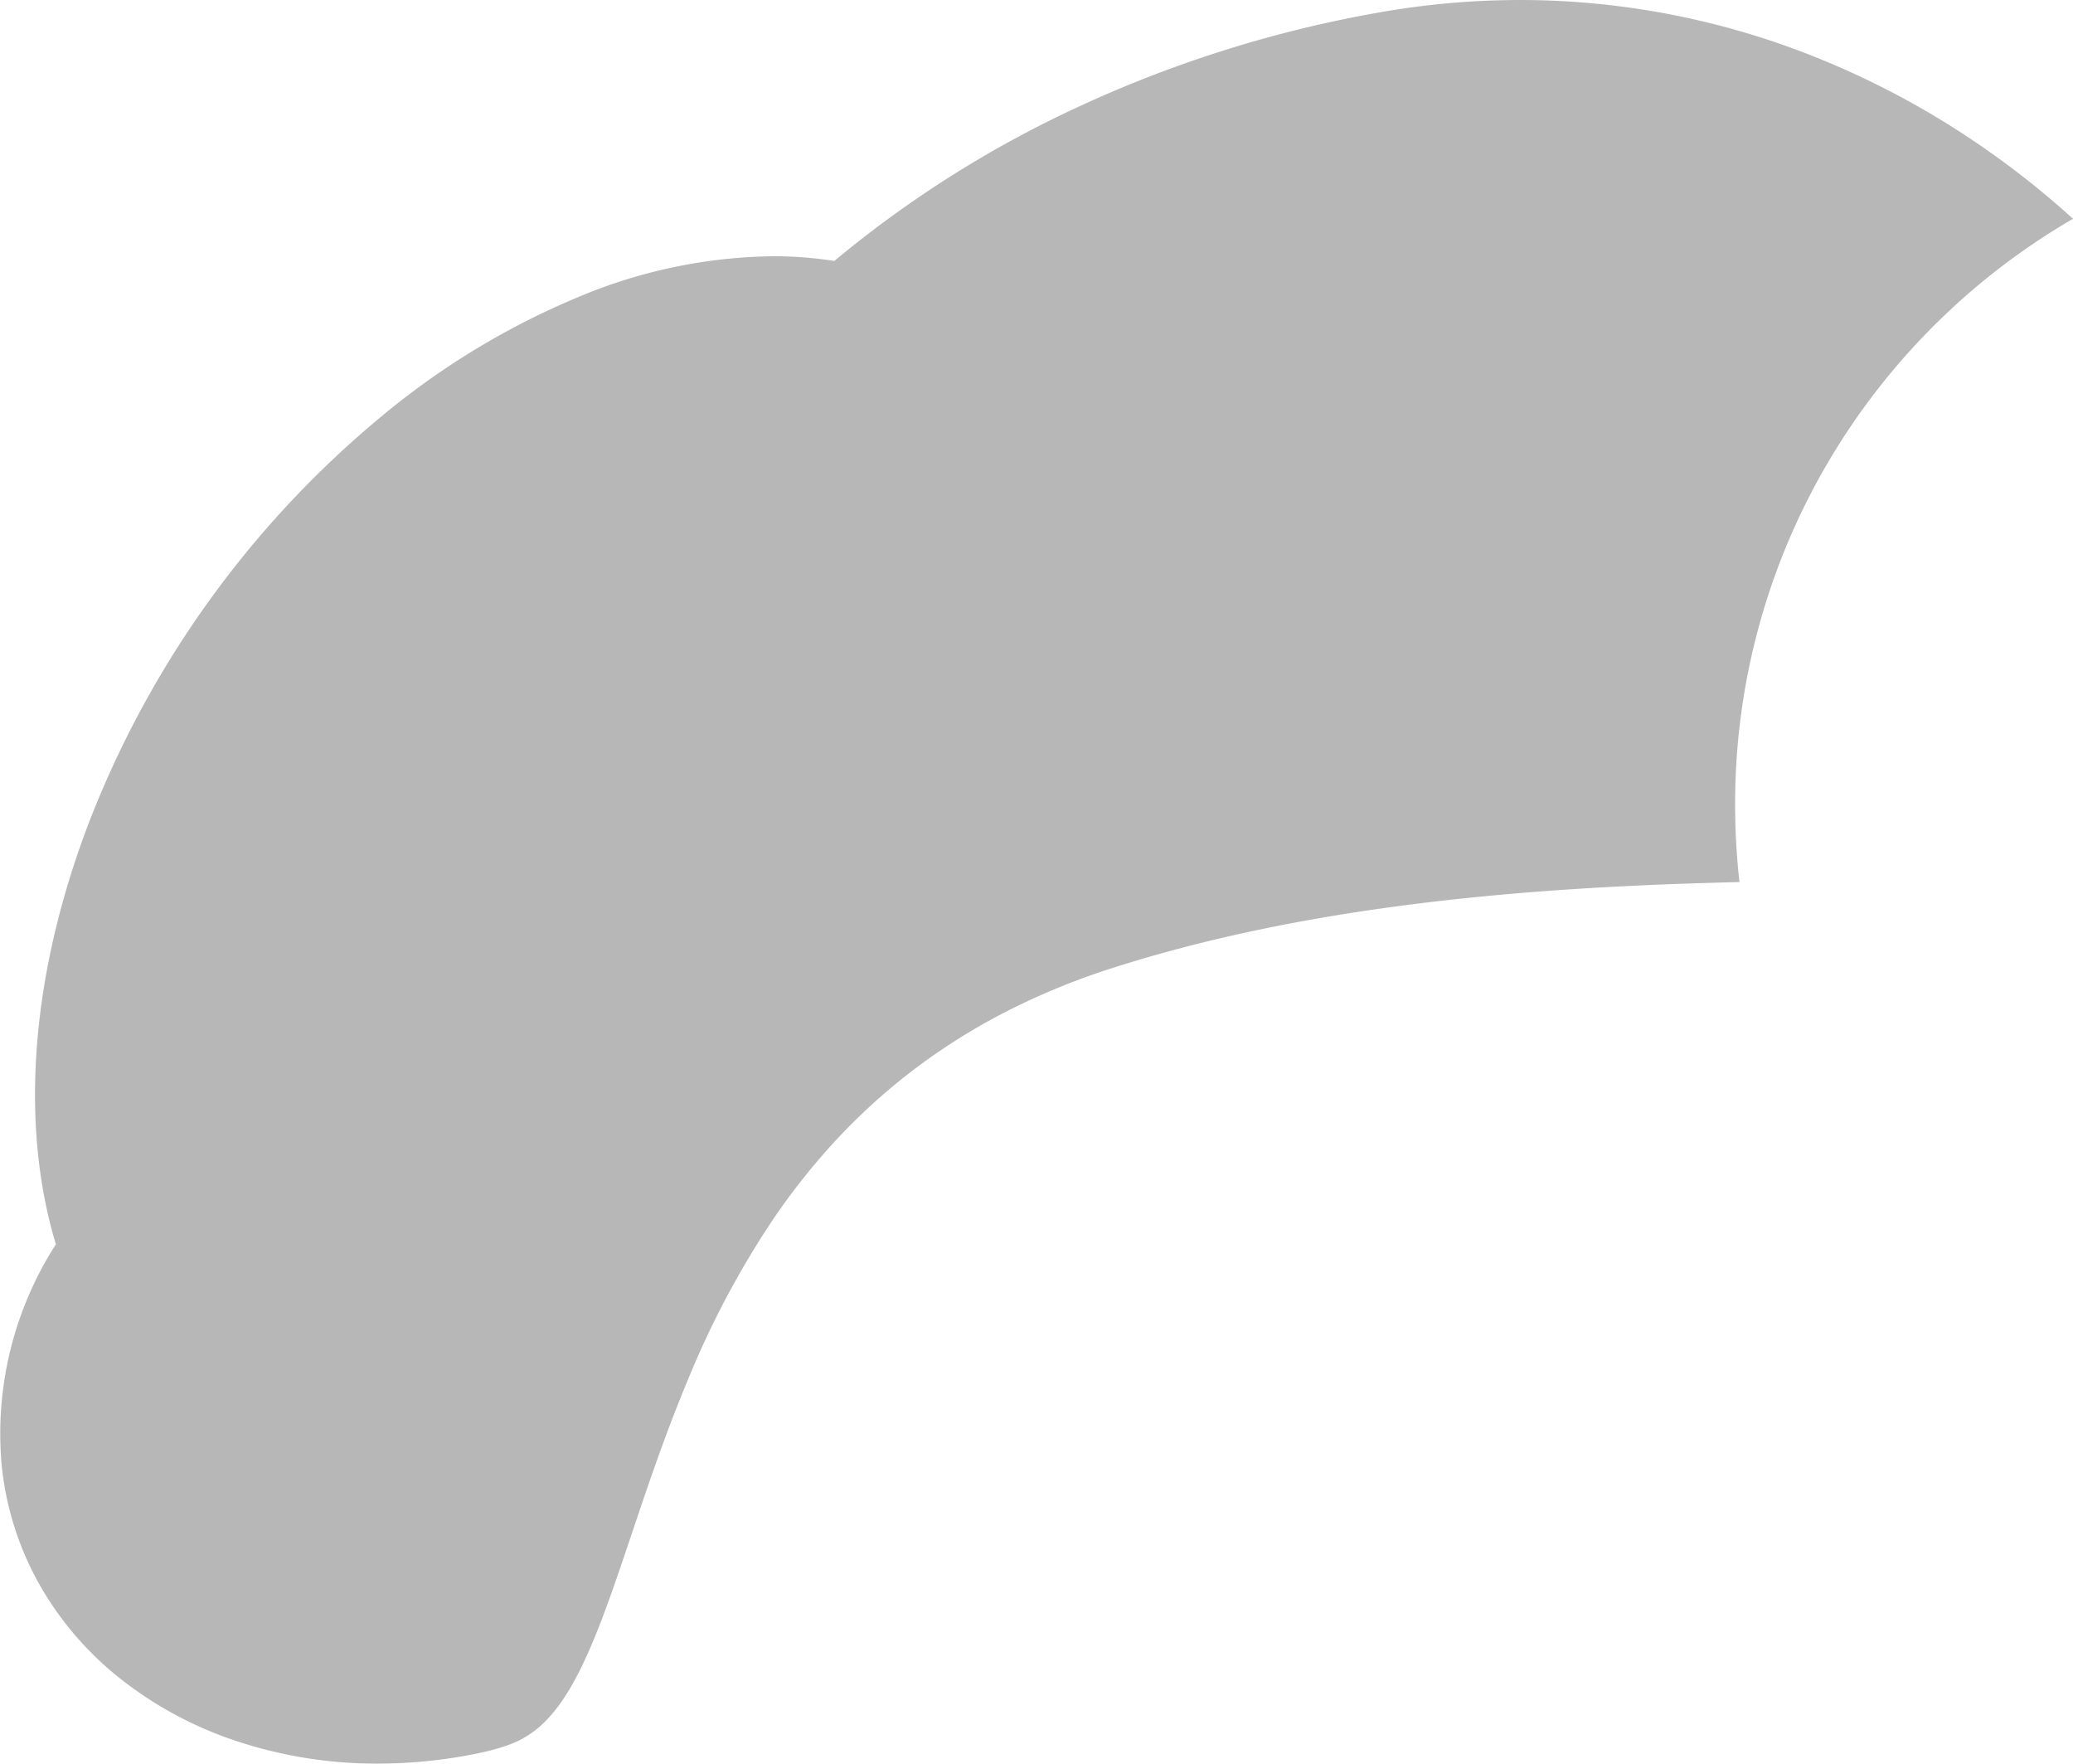 <svg xmlns="http://www.w3.org/2000/svg" width="225.159" height="191.522" viewBox="0 0 225.159 191.522">
  <path id="Subtraction_4" data-name="Subtraction 4" d="M41.057,191.522A48.312,48.312,0,0,1,25.9,189.146,41.258,41.258,0,0,1,13.3,182.48a35.152,35.152,0,0,1-8.937-10.266A33.151,33.151,0,0,1,.176,159.041a38.008,38.008,0,0,1,5.894-23.912c-4.015-13.29-2.663-29.753,3.806-46.357A107.734,107.734,0,0,1,41.313,45.32,83.661,83.661,0,0,1,63,32.18a56.145,56.145,0,0,1,20.947-4.354,42.834,42.834,0,0,1,6.673.513A120.124,120.124,0,0,1,117.4,11.474a131.9,131.9,0,0,1,32.274-10.1A88.37,88.37,0,0,1,165.088,0a86.277,86.277,0,0,1,32.949,6.55,91.676,91.676,0,0,1,14.423,7.5,95,95,0,0,1,12.7,9.711,73.923,73.923,0,0,0-26.577,26.393A73.161,73.161,0,0,0,188.46,87.4a74.589,74.589,0,0,0,.474,8.389c-19.654.476-45.166,1.969-68.2,9.365a76.046,76.046,0,0,0-12.082,5.032,67.307,67.307,0,0,0-9.958,6.4,66.491,66.491,0,0,0-8.1,7.454,72.841,72.841,0,0,0-6.509,8.207,97.471,97.471,0,0,0-9.31,17.457c-2.457,5.847-4.415,11.674-6.143,16.815-3.592,10.689-6.43,19.132-11.56,22.1-1.337.859-3.6,1.553-6.928,2.121A54.09,54.09,0,0,1,41.057,191.522Z" transform="translate(0 0)" fill="#b7b7b7"/>
</svg>
